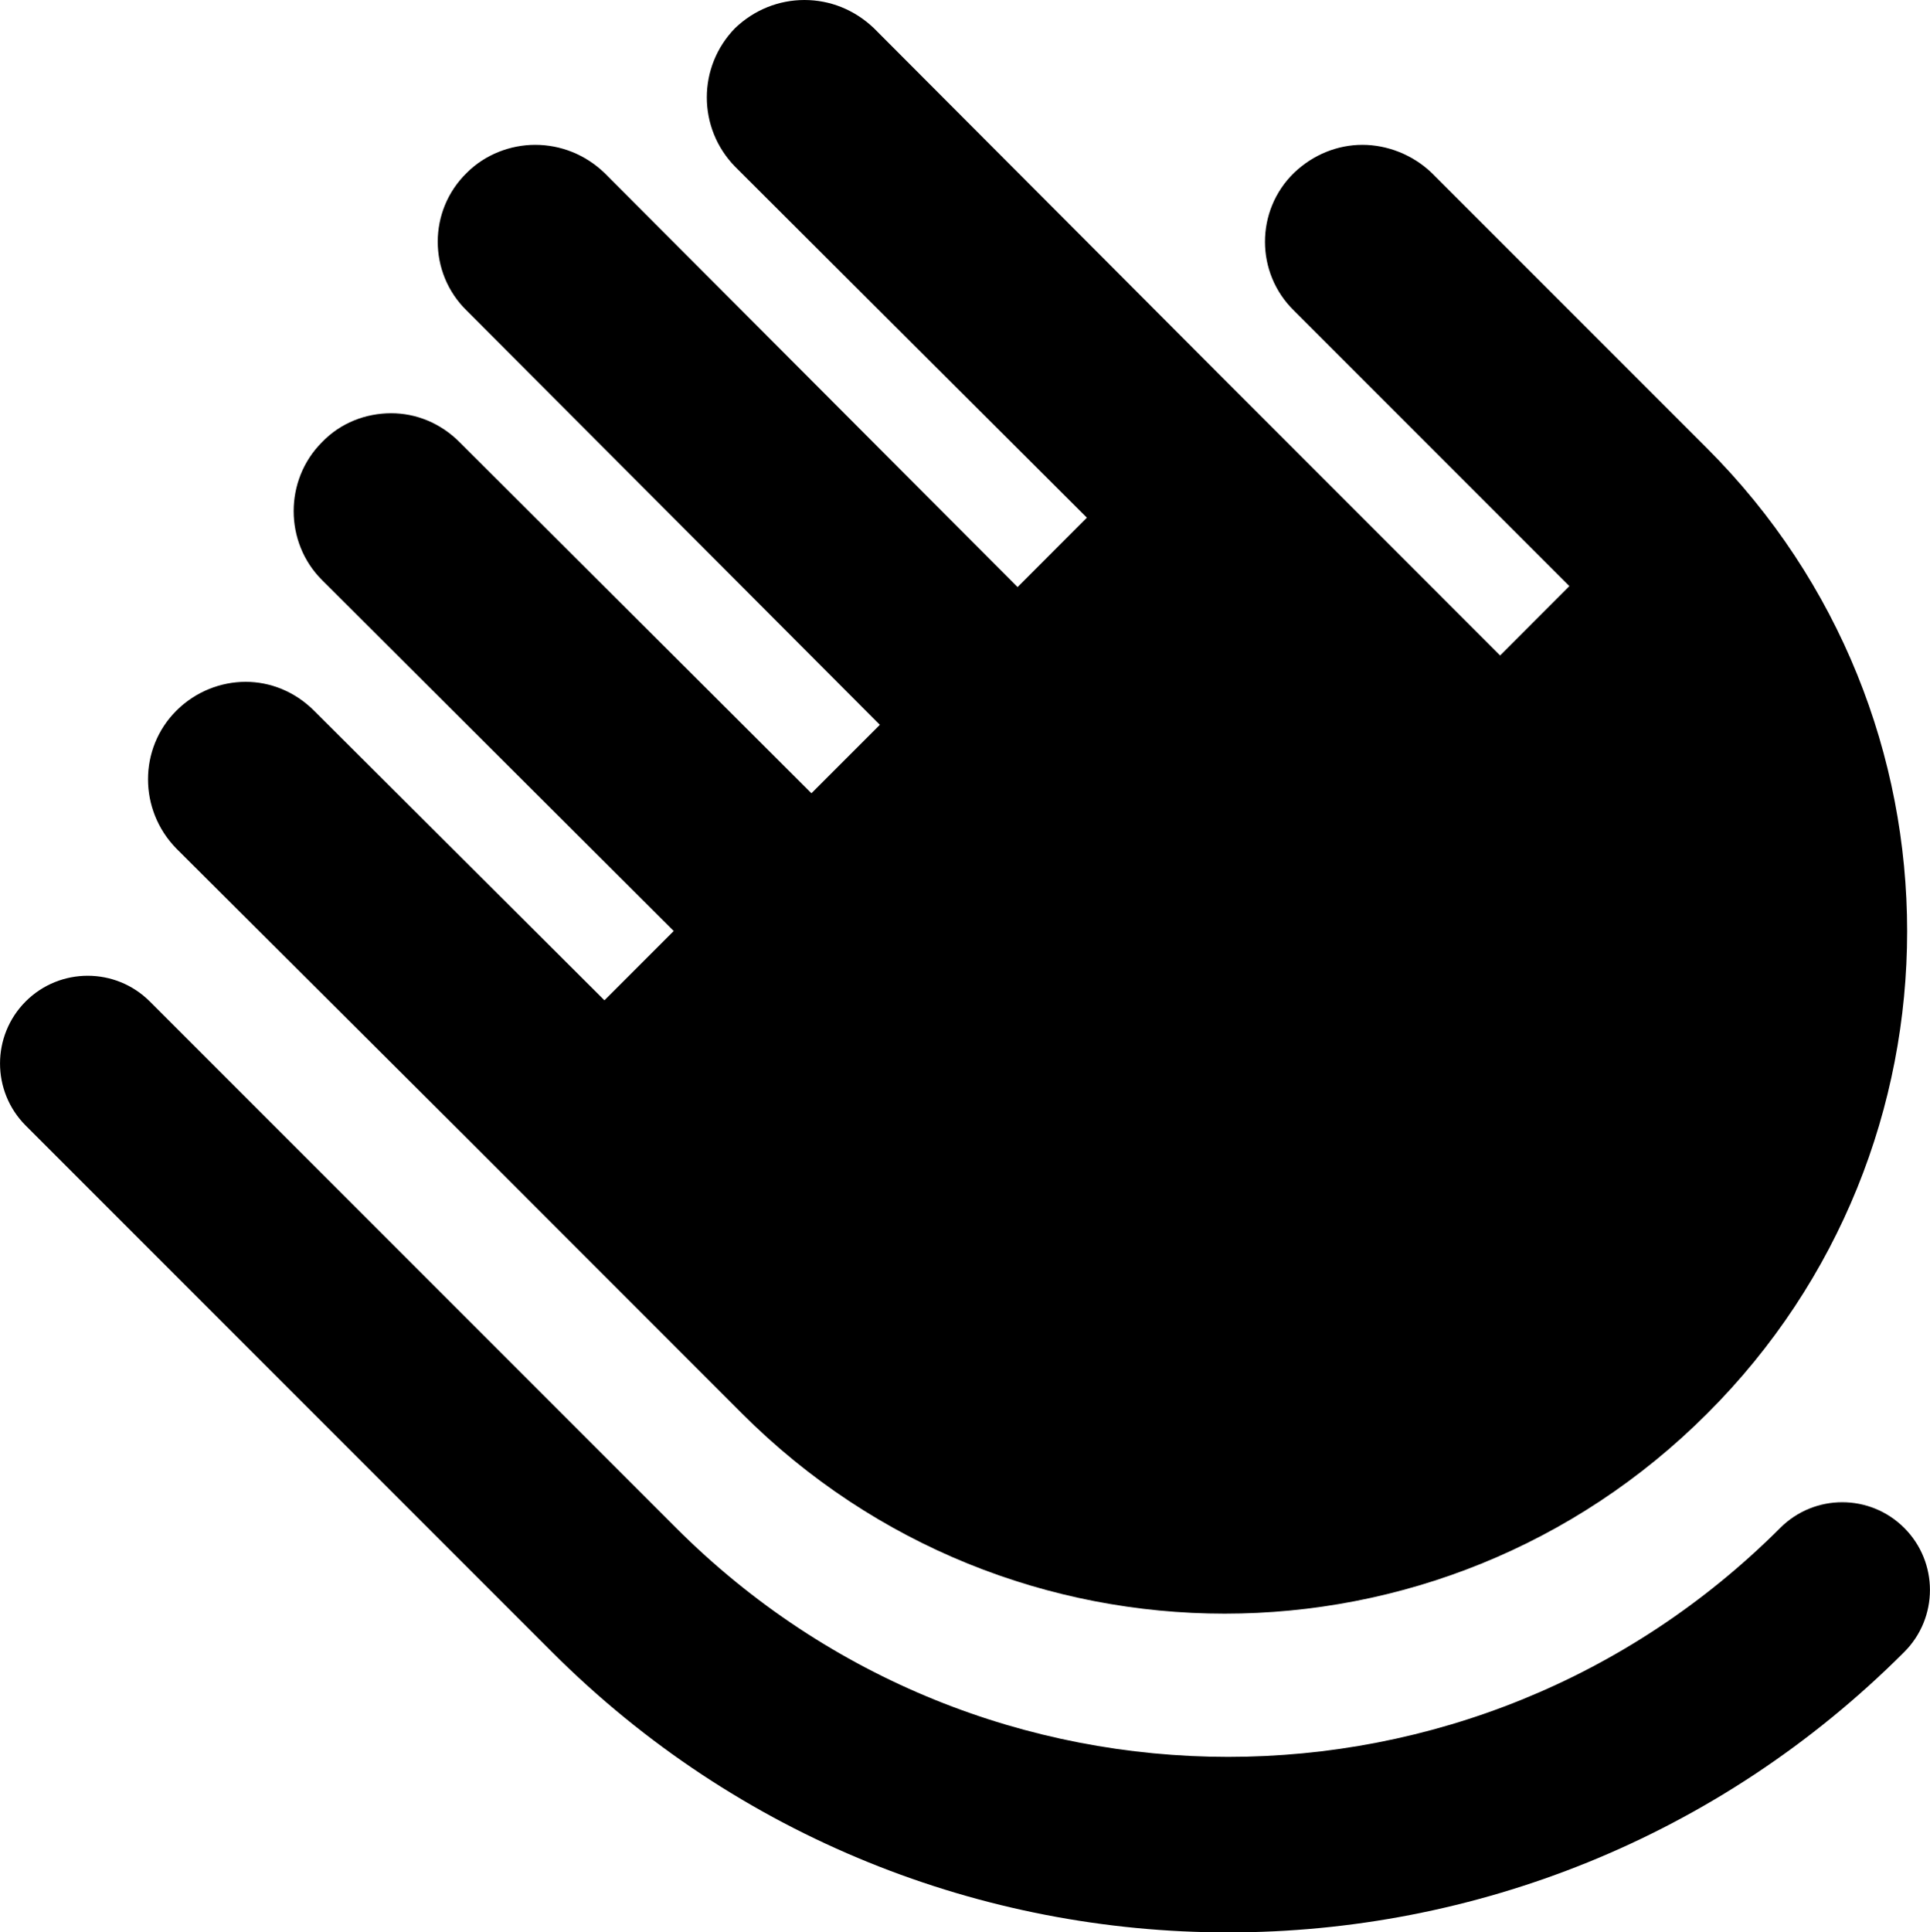 <svg xmlns="http://www.w3.org/2000/svg" viewBox="1 1 20.167 20.187"><g id="applause"><path d="M1.268,11.462 C1.626,11.104 2.207,11.104 2.565,11.462 L2.565,11.462 L8.065,16.962 C11.254,20.151 16.412,20.151 19.602,16.962 C19.96,16.604 20.54,16.604 20.898,16.962 C21.256,17.32 21.256,17.9 20.898,18.258 C16.993,22.164 10.674,22.164 6.768,18.258 L6.768,18.258 L1.268,12.758 C0.911,12.4 0.911,11.82 1.268,11.462 Z M9.406,1 C9.672,1 9.928,1.101 10.13,1.293 L13.797,4.969 L16.675,7.848 L17.399,7.123 L14.521,4.245 C14.117,3.851 14.117,3.2 14.521,2.806 C14.723,2.613 14.979,2.513 15.236,2.513 C15.492,2.513 15.758,2.613 15.96,2.806 L18.838,5.684 C21.625,8.471 21.625,12.99 18.838,15.768 C16.052,18.554 11.542,18.554 8.755,15.768 L5.877,12.889 L2.842,9.864 C2.448,9.461 2.448,8.819 2.842,8.425 C3.044,8.223 3.31,8.123 3.567,8.123 C3.823,8.123 4.08,8.223 4.282,8.425 L7.316,11.45 L8.04,10.726 L4.364,7.059 C3.97,6.665 3.97,6.014 4.364,5.62 C4.557,5.418 4.822,5.317 5.088,5.317 C5.345,5.317 5.602,5.418 5.803,5.62 L9.479,9.287 L10.194,8.572 L5.877,4.245 C5.473,3.851 5.473,3.2 5.877,2.806 C6.069,2.613 6.335,2.513 6.592,2.513 C6.857,2.513 7.114,2.613 7.316,2.806 L11.633,7.133 L12.357,6.408 L8.682,2.742 C8.287,2.338 8.287,1.697 8.682,1.293 C8.883,1.101 9.14,1 9.406,1 Z"/></g></svg>